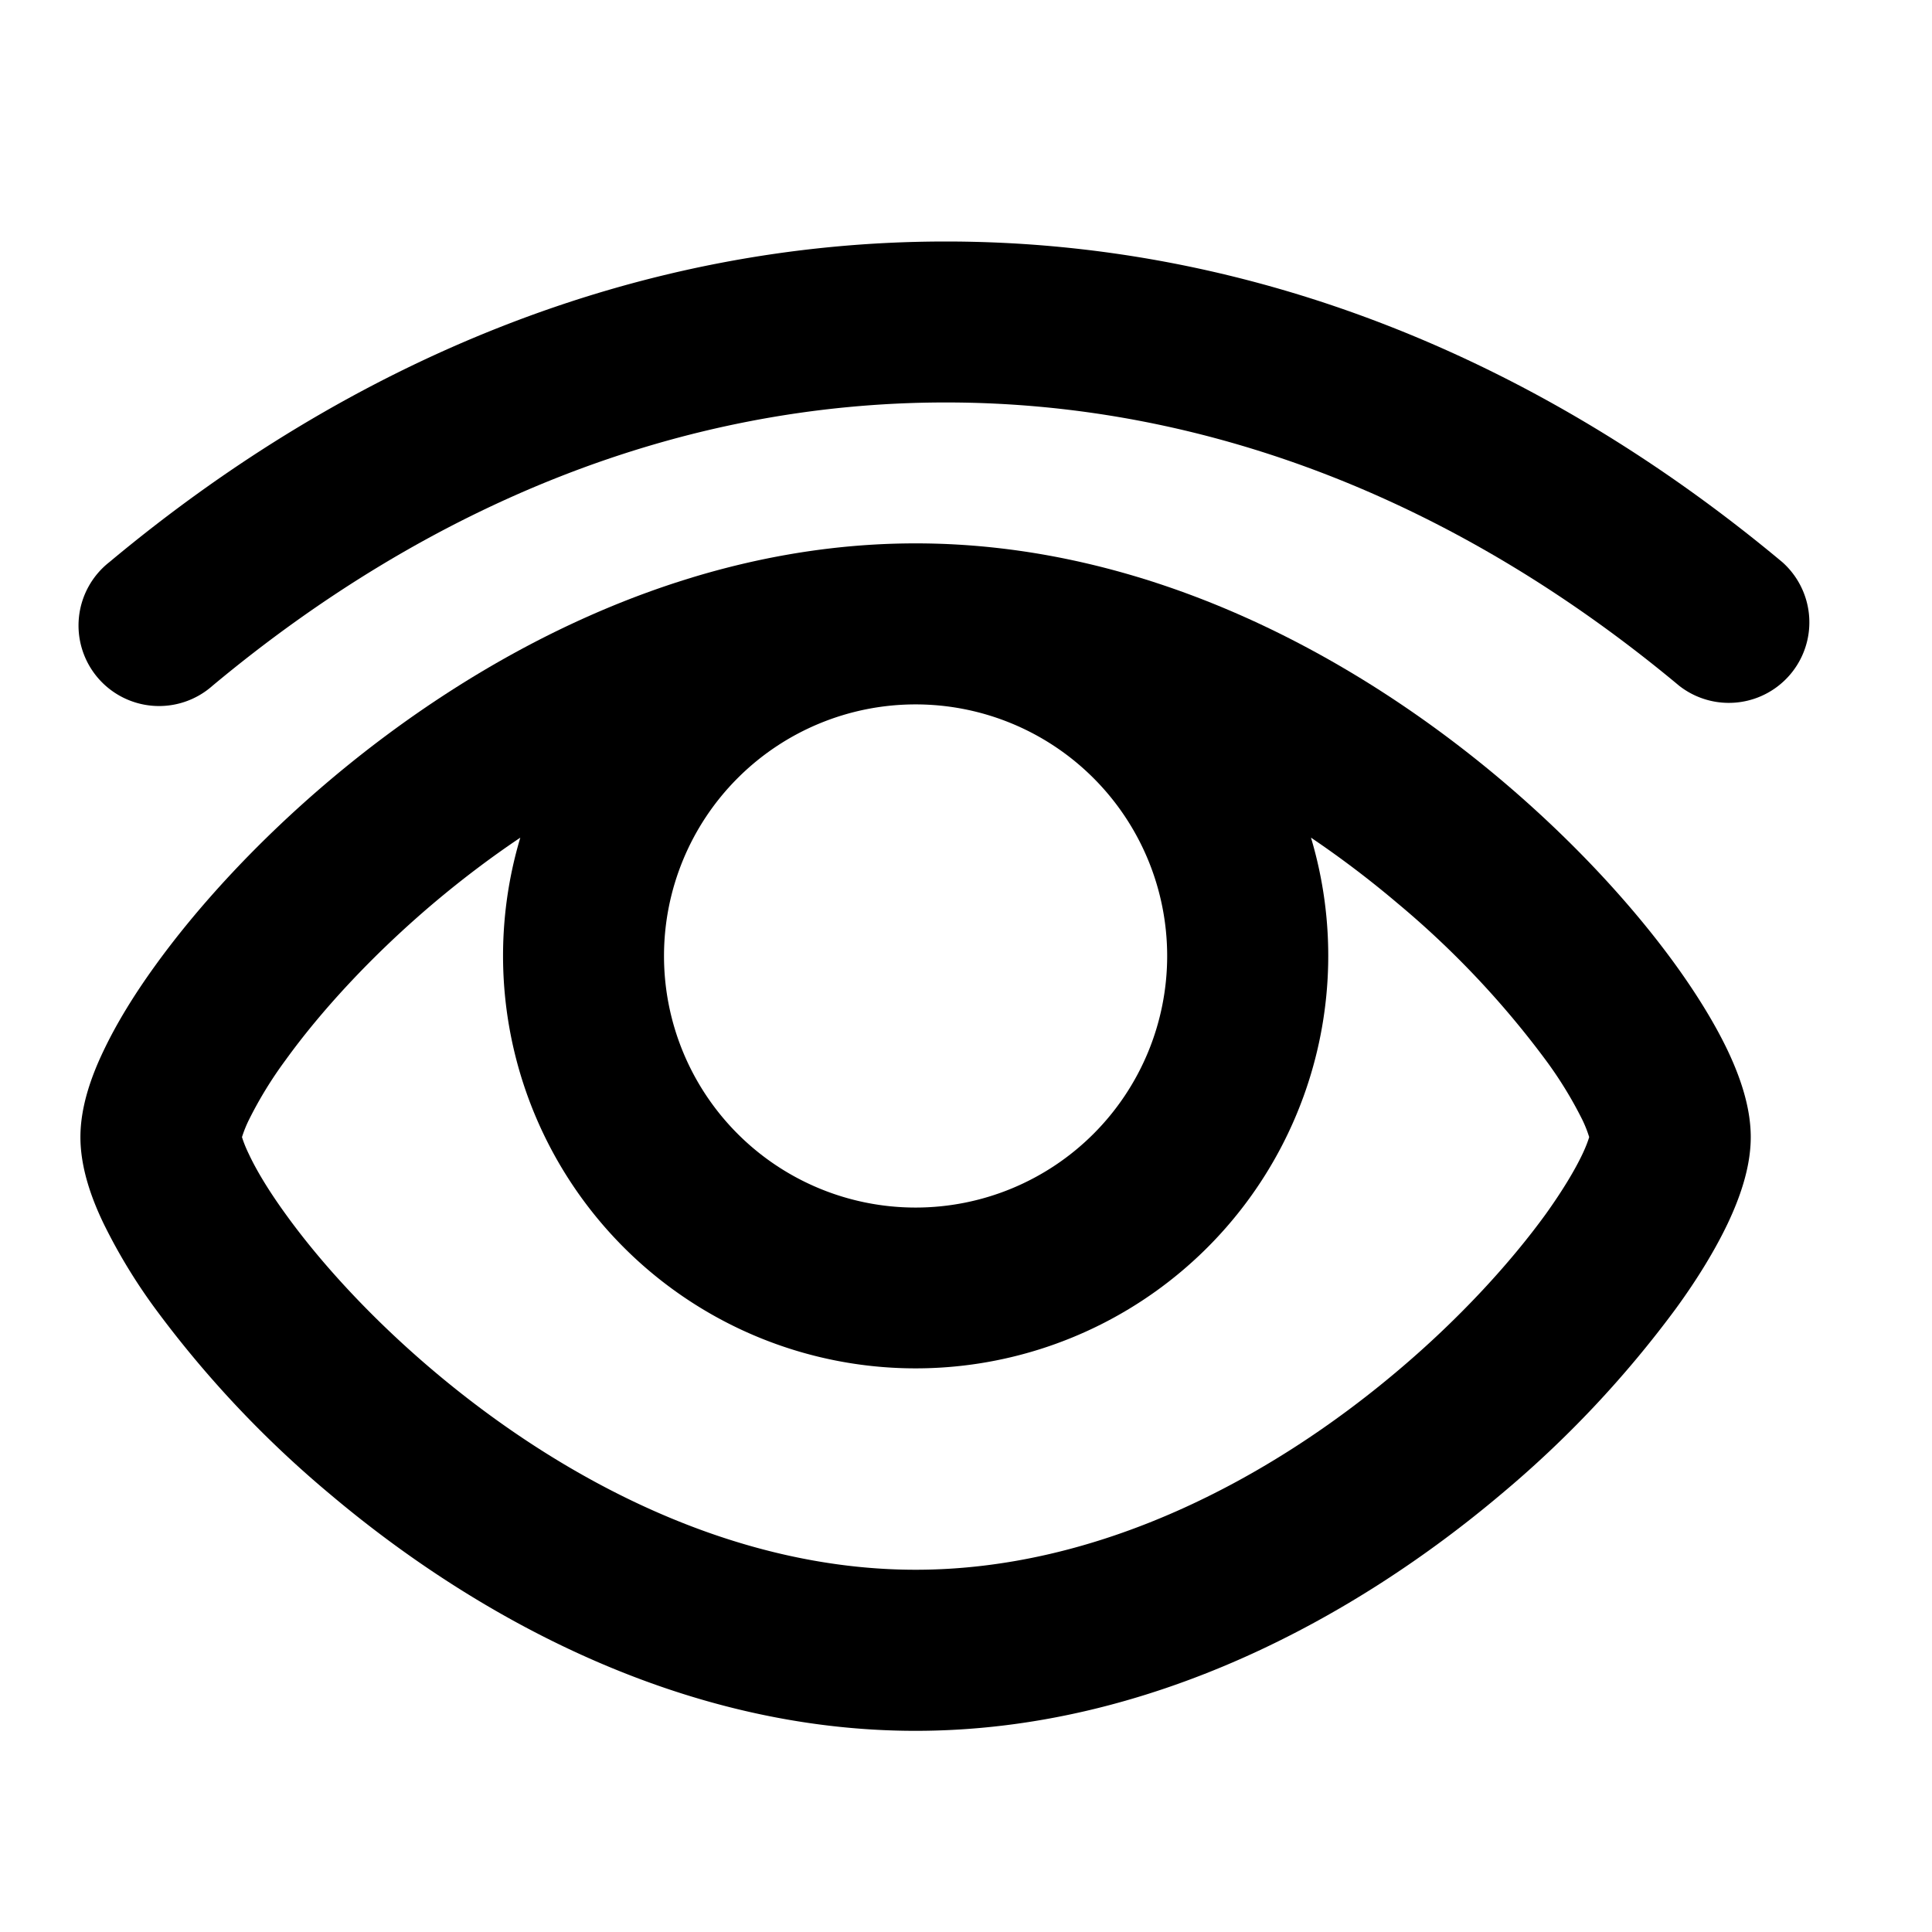 <svg viewBox="0 0 16 16" fill="0" xmlns="http://www.w3.org/2000/svg"><path d="M1.76 5.679c1.803-1.504 3.878-2.346 6.073-2.346 2.194 0 4.27.842 6.073 2.346a.667.667 0 0 0 .854-1.024C12.755 2.982 10.386 2 7.833 2S2.91 2.982.906 4.655a.667.667 0 1 0 .854 1.024Z" fill="#000"/><path fill-rule="evenodd" clip-rule="evenodd" d="M2.733 6.46c1.2-1.013 2.91-1.96 4.85-1.96 1.94 0 3.65.947 4.85 1.96.604.51 1.1 1.054 1.45 1.54.174.242.32.48.425.7.096.203.191.459.191.717 0 .257-.095.513-.191.716-.105.22-.25.458-.426.7a8.856 8.856 0 0 1-1.45 1.541c-1.199 1.012-2.909 1.96-4.85 1.96-1.94 0-3.65-.948-4.849-1.96a8.852 8.852 0 0 1-1.45-1.54 4.632 4.632 0 0 1-.425-.701C.76 9.93.666 9.674.666 9.417c0-.258.095-.514.192-.716.105-.221.25-.459.425-.701.35-.486.846-1.03 1.45-1.54Zm-.729 2.957c.007.022.022.069.058.143.061.13.161.298.303.494.282.392.702.857 1.228 1.301C4.656 12.253 6.071 13 7.583 13c1.511 0 2.926-.747 3.989-1.645.527-.444.946-.91 1.229-1.3.141-.197.241-.365.303-.495.035-.074.05-.12.057-.143a1.015 1.015 0 0 0-.057-.144 3.322 3.322 0 0 0-.303-.494 7.524 7.524 0 0 0-1.229-1.3 8.276 8.276 0 0 0-.715-.542 3.417 3.417 0 1 1-6.548 0c-.253.17-.492.352-.716.541-.526.445-.946.91-1.228 1.301a3.323 3.323 0 0 0-.303.494 1.01 1.01 0 0 0-.058.144Zm3.495-1.5a2.083 2.083 0 1 1 4.167 0 2.083 2.083 0 0 1-4.167 0Z" fill="#0000000"/></svg>